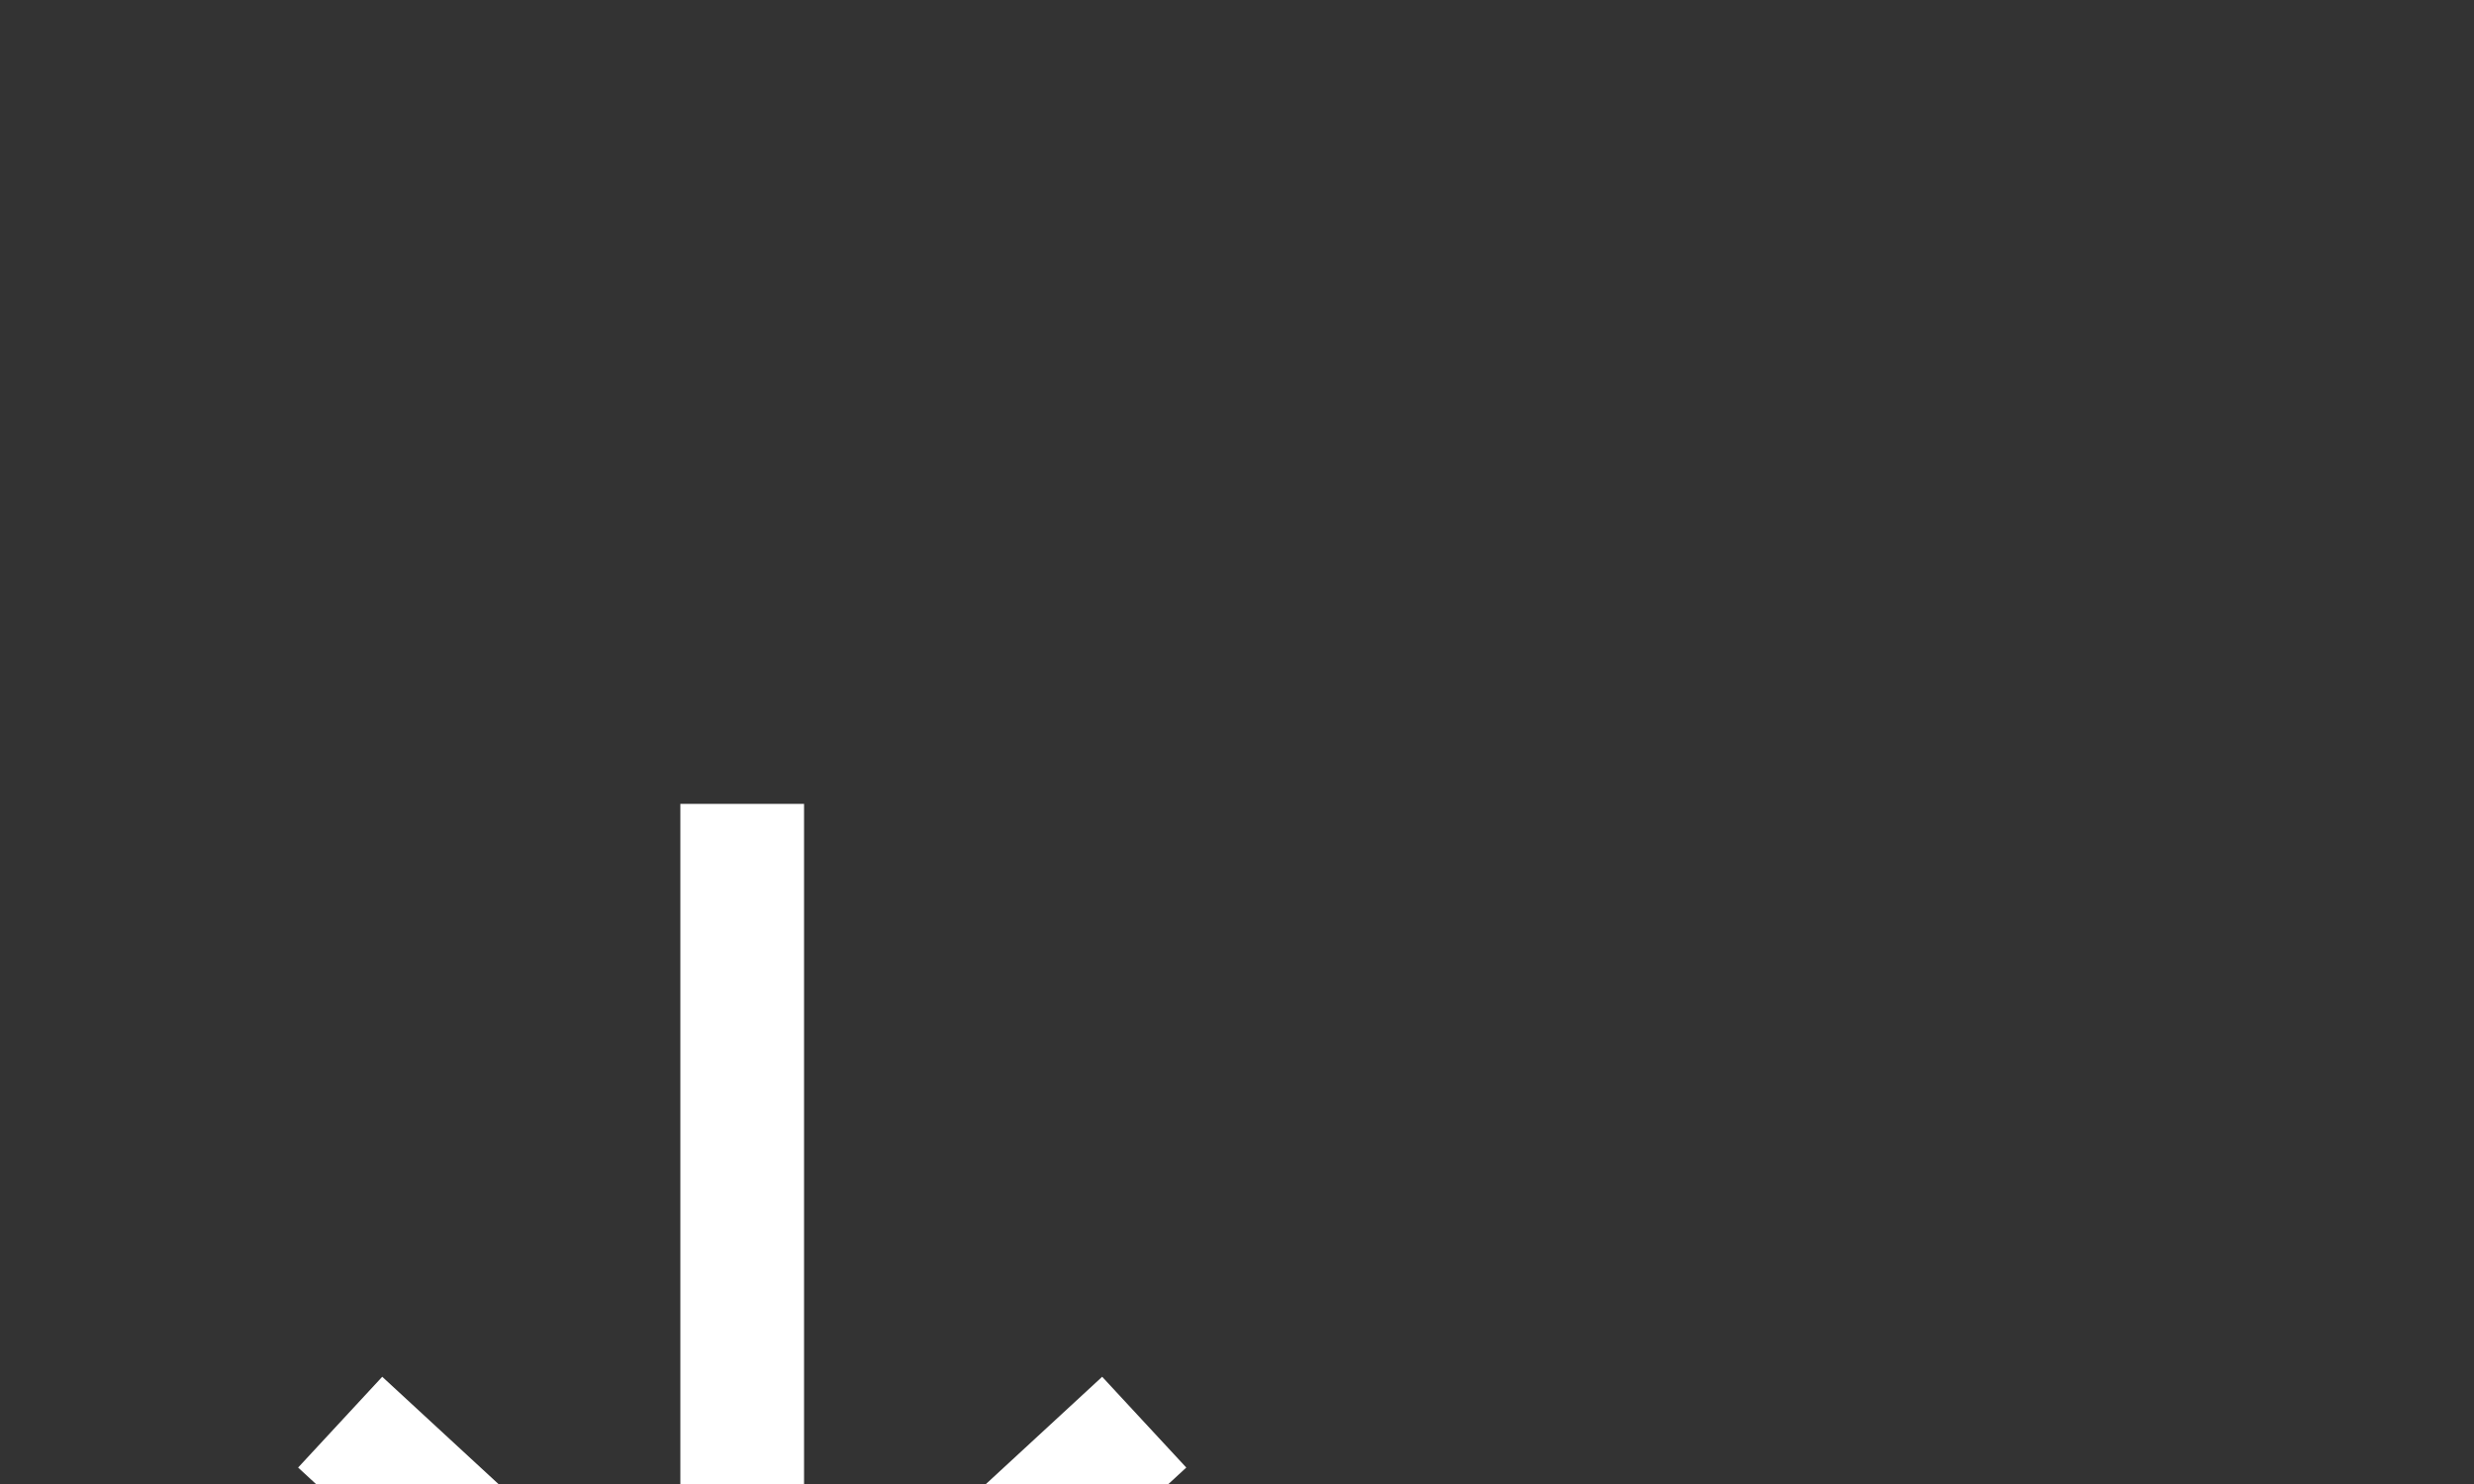 <?xml version="1.0" encoding="UTF-8"?>
<svg xmlns="http://www.w3.org/2000/svg" xmlns:xlink="http://www.w3.org/1999/xlink" width="40pt" height="24pt" viewBox="0 0 40 24" version="1.1">
<rect x="0" y="0" width="40" height="24" fill="#333333" stroke="none"/>
<g id="surface22">
<path style=" stroke:none;fill-rule:evenodd;fill:rgb(100%,100%,100%);fill-opacity:1;" d="M 19.18 23.734 L 17.82 22.266 L 13 26.715 L 13 13 L 11 13 L 11 26.715 L 6.18 22.266 L 4.82 23.734 L 12 30.359 Z M 19.18 23.734 "/>
</g>
</svg>
